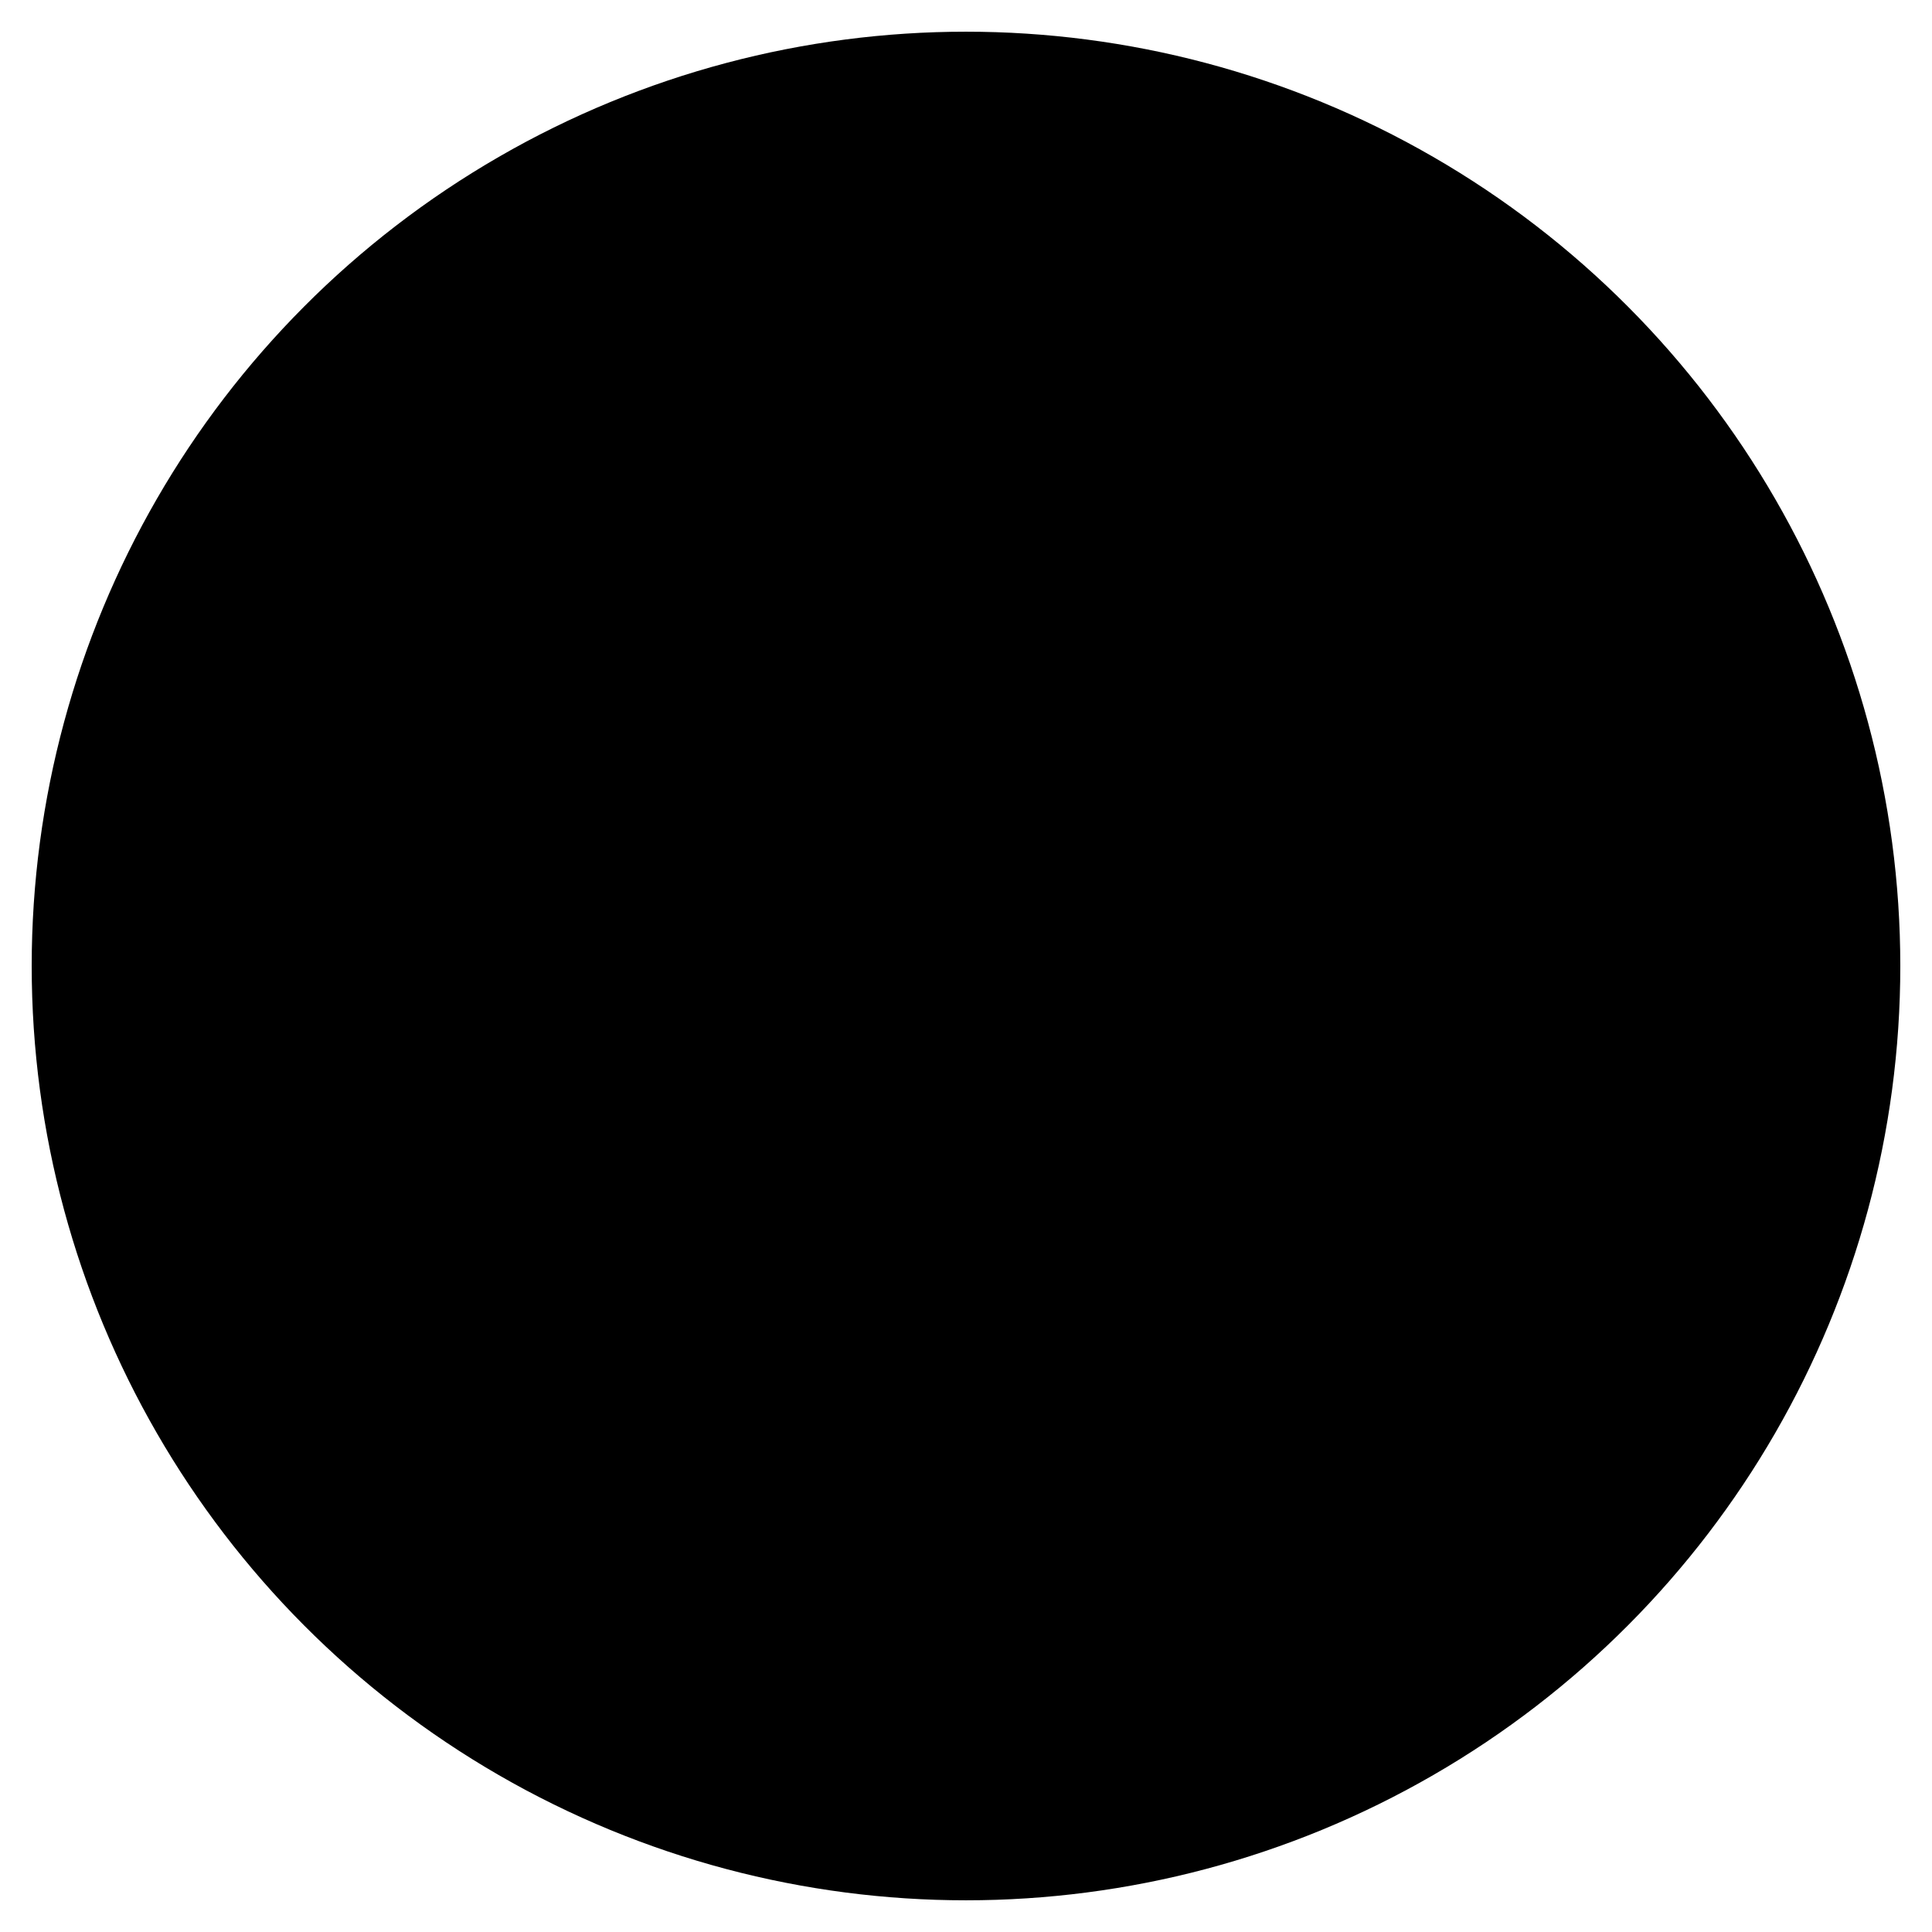 <?xml version="1.0" encoding="utf-8"?>
<!-- Generator: Adobe Illustrator 19.0.0, SVG Export Plug-In . SVG Version: 6.00 Build 0)  -->
<svg version="1.1" id="Слой_1" xmlns="http://www.w3.org/2000/svg" xmlns:xlink="http://www.w3.org/1999/xlink" x="0px" y="0px"
	 viewBox="0 0 128 128" enable-background="new 0 0 128 128" xml:space="preserve">
<circle class="load-circle" stroke="currentColor" id="XMLID_1_" stroke-width="7" stroke-miterlimit="10" cx="64" cy="64" r="58.4"/>
<g id="XMLID_5_">
	<path class="load-triangles lt-1" stroke="" id="XMLID_7_" stroke-width="7" stroke-linecap="round" stroke-miterlimit="10" d="M83.9,73.5
		h5.1c3.8,0,6-4.4,3.7-7.5L67.8,32.8c-1.9-2.5-5.6-2.5-7.5,0L35.3,66c-2.3,3.1-0.1,7.5,3.7,7.5h5.1"/>
</g>
<path class="load-triangles lt-2" stroke="" id="XMLID_4_" stroke-width="7" stroke-miterlimit="10" d="M88.9,93.3H39.1c-3.8,0-6-4.4-3.7-7.5
	l25-33.3c1.9-2.5,5.6-2.5,7.5,0l24.9,33.3C95,89,92.8,93.3,88.9,93.3z"/>
</svg>

